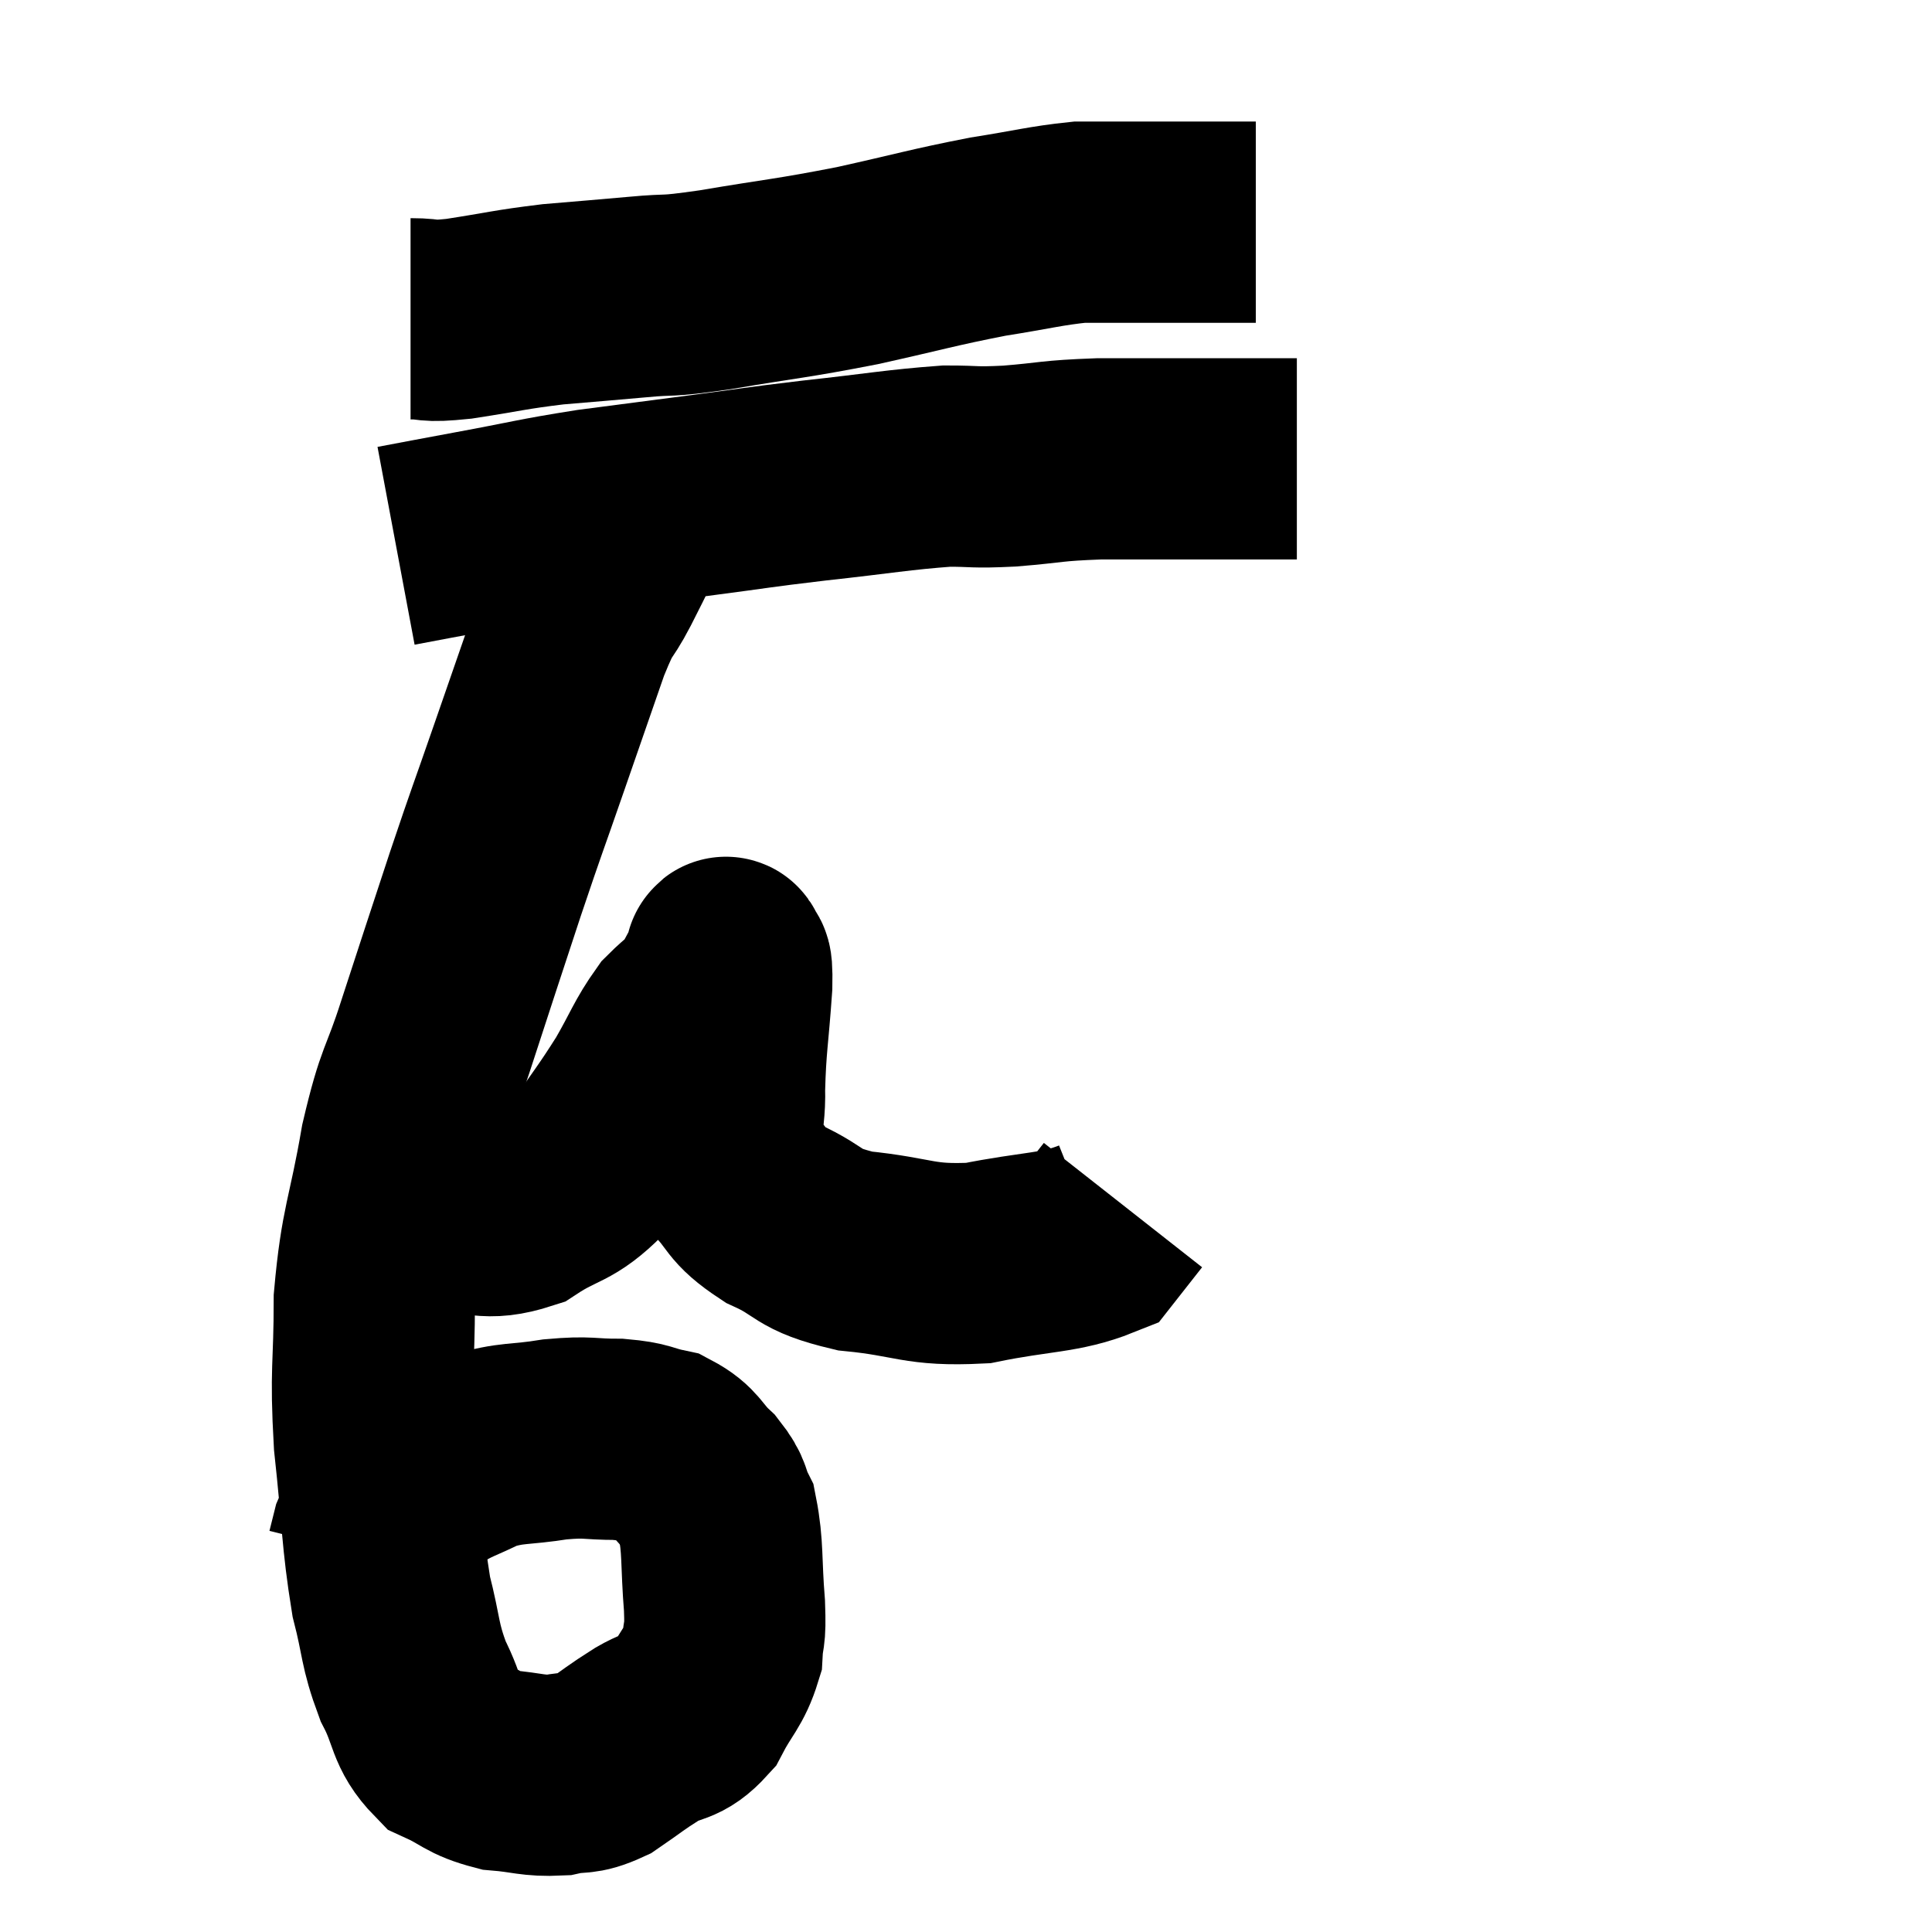 <svg width="48" height="48" viewBox="0 0 48 48" xmlns="http://www.w3.org/2000/svg"><path d="M 10.2 7.92 C 10.8 7.92, 10.515 8.01, 11.4 7.92 C 12.57 7.74, 12.63 7.695, 13.74 7.56 C 14.79 7.47, 14.835 7.47, 15.84 7.38 C 16.8 7.29, 16.395 7.395, 17.76 7.2 C 19.53 6.9, 19.605 6.93, 21.3 6.6 C 22.92 6.24, 23.16 6.15, 24.54 5.88 C 25.68 5.7, 25.965 5.61, 26.82 5.52 C 27.39 5.52, 27.375 5.52, 27.96 5.52 C 28.56 5.52, 28.62 5.52, 29.16 5.52 C 29.64 5.52, 29.655 5.52, 30.12 5.52 C 30.57 5.52, 30.75 5.52, 31.02 5.52 L 31.2 5.52" fill="none" stroke="black" stroke-width="5"></path><path d="M 9.84 13.56 C 10.8 13.38, 10.545 13.425, 11.76 13.2 C 13.23 12.93, 13.275 12.885, 14.7 12.66 C 16.08 12.48, 16.08 12.48, 17.46 12.3 C 18.84 12.12, 18.705 12.12, 20.22 11.94 C 21.87 11.76, 22.305 11.67, 23.52 11.58 C 24.3 11.58, 24.135 11.625, 25.08 11.58 C 26.19 11.49, 26.07 11.445, 27.3 11.4 C 28.65 11.4, 28.8 11.4, 30 11.4 C 31.05 11.4, 31.545 11.4, 32.1 11.4 L 32.22 11.4" fill="none" stroke="black" stroke-width="5"></path><path d="M 15.42 13.44 C 15.18 13.92, 15.255 13.785, 14.94 14.4 C 14.55 15.15, 14.61 14.79, 14.16 15.9 C 13.65 17.37, 13.665 17.325, 13.14 18.84 C 12.6 20.4, 12.63 20.265, 12.06 21.96 C 11.46 23.79, 11.385 24, 10.86 25.62 C 10.41 27.03, 10.35 26.775, 9.96 28.44 C 9.63 30.36, 9.465 30.435, 9.3 32.28 C 9.3 34.05, 9.195 33.975, 9.3 35.82 C 9.51 37.74, 9.48 38.175, 9.72 39.66 C 9.99 40.71, 9.915 40.83, 10.26 41.76 C 10.68 42.57, 10.56 42.825, 11.1 43.38 C 11.76 43.68, 11.73 43.8, 12.42 43.98 C 13.14 44.04, 13.23 44.13, 13.86 44.1 C 14.4 43.98, 14.385 44.115, 14.94 43.86 C 15.51 43.47, 15.51 43.44, 16.08 43.08 C 16.65 42.75, 16.755 42.93, 17.22 42.42 C 17.58 41.73, 17.745 41.67, 17.94 41.04 C 17.97 40.47, 18.03 40.74, 18 39.9 C 17.91 38.79, 17.97 38.445, 17.82 37.68 C 17.61 37.26, 17.73 37.26, 17.4 36.84 C 16.95 36.42, 17.01 36.27, 16.5 36 C 15.93 35.88, 16.035 35.82, 15.36 35.76 C 14.58 35.76, 14.655 35.685, 13.8 35.76 C 12.87 35.91, 12.735 35.82, 11.94 36.06 C 11.28 36.39, 11.205 36.36, 10.62 36.72 C 10.11 37.11, 9.945 37.14, 9.6 37.5 C 9.42 37.83, 9.36 37.875, 9.24 38.16 C 9.18 38.4, 9.15 38.52, 9.12 38.64 L 9.12 38.64" fill="none" stroke="black" stroke-width="5"></path><path d="M 9.66 29.76 C 10.32 29.94, 10.155 30.045, 10.98 30.12 C 11.97 30.09, 12.03 30.36, 12.96 30.06 C 13.83 29.49, 13.95 29.67, 14.7 28.92 C 15.33 27.99, 15.42 27.915, 15.96 27.06 C 16.41 26.28, 16.455 26.07, 16.86 25.5 C 17.22 25.14, 17.295 25.155, 17.58 24.78 C 17.79 24.39, 17.895 24.195, 18 24 C 18 24, 17.985 24.045, 18 24 C 18.03 23.91, 18.015 23.7, 18.06 23.82 C 18.12 24.15, 18.195 23.67, 18.18 24.48 C 18.09 25.77, 18.03 25.935, 18 27.06 C 18.03 28.02, 17.745 28.2, 18.06 28.98 C 18.66 29.58, 18.465 29.655, 19.26 30.18 C 20.25 30.63, 19.98 30.78, 21.24 31.08 C 22.77 31.23, 22.8 31.455, 24.3 31.38 C 25.77 31.08, 26.34 31.14, 27.24 30.78 C 27.57 30.36, 27.735 30.15, 27.9 29.94 C 27.9 29.94, 27.9 29.94, 27.9 29.94 L 27.9 29.94" fill="none" stroke="black" stroke-width="5"></path></svg>